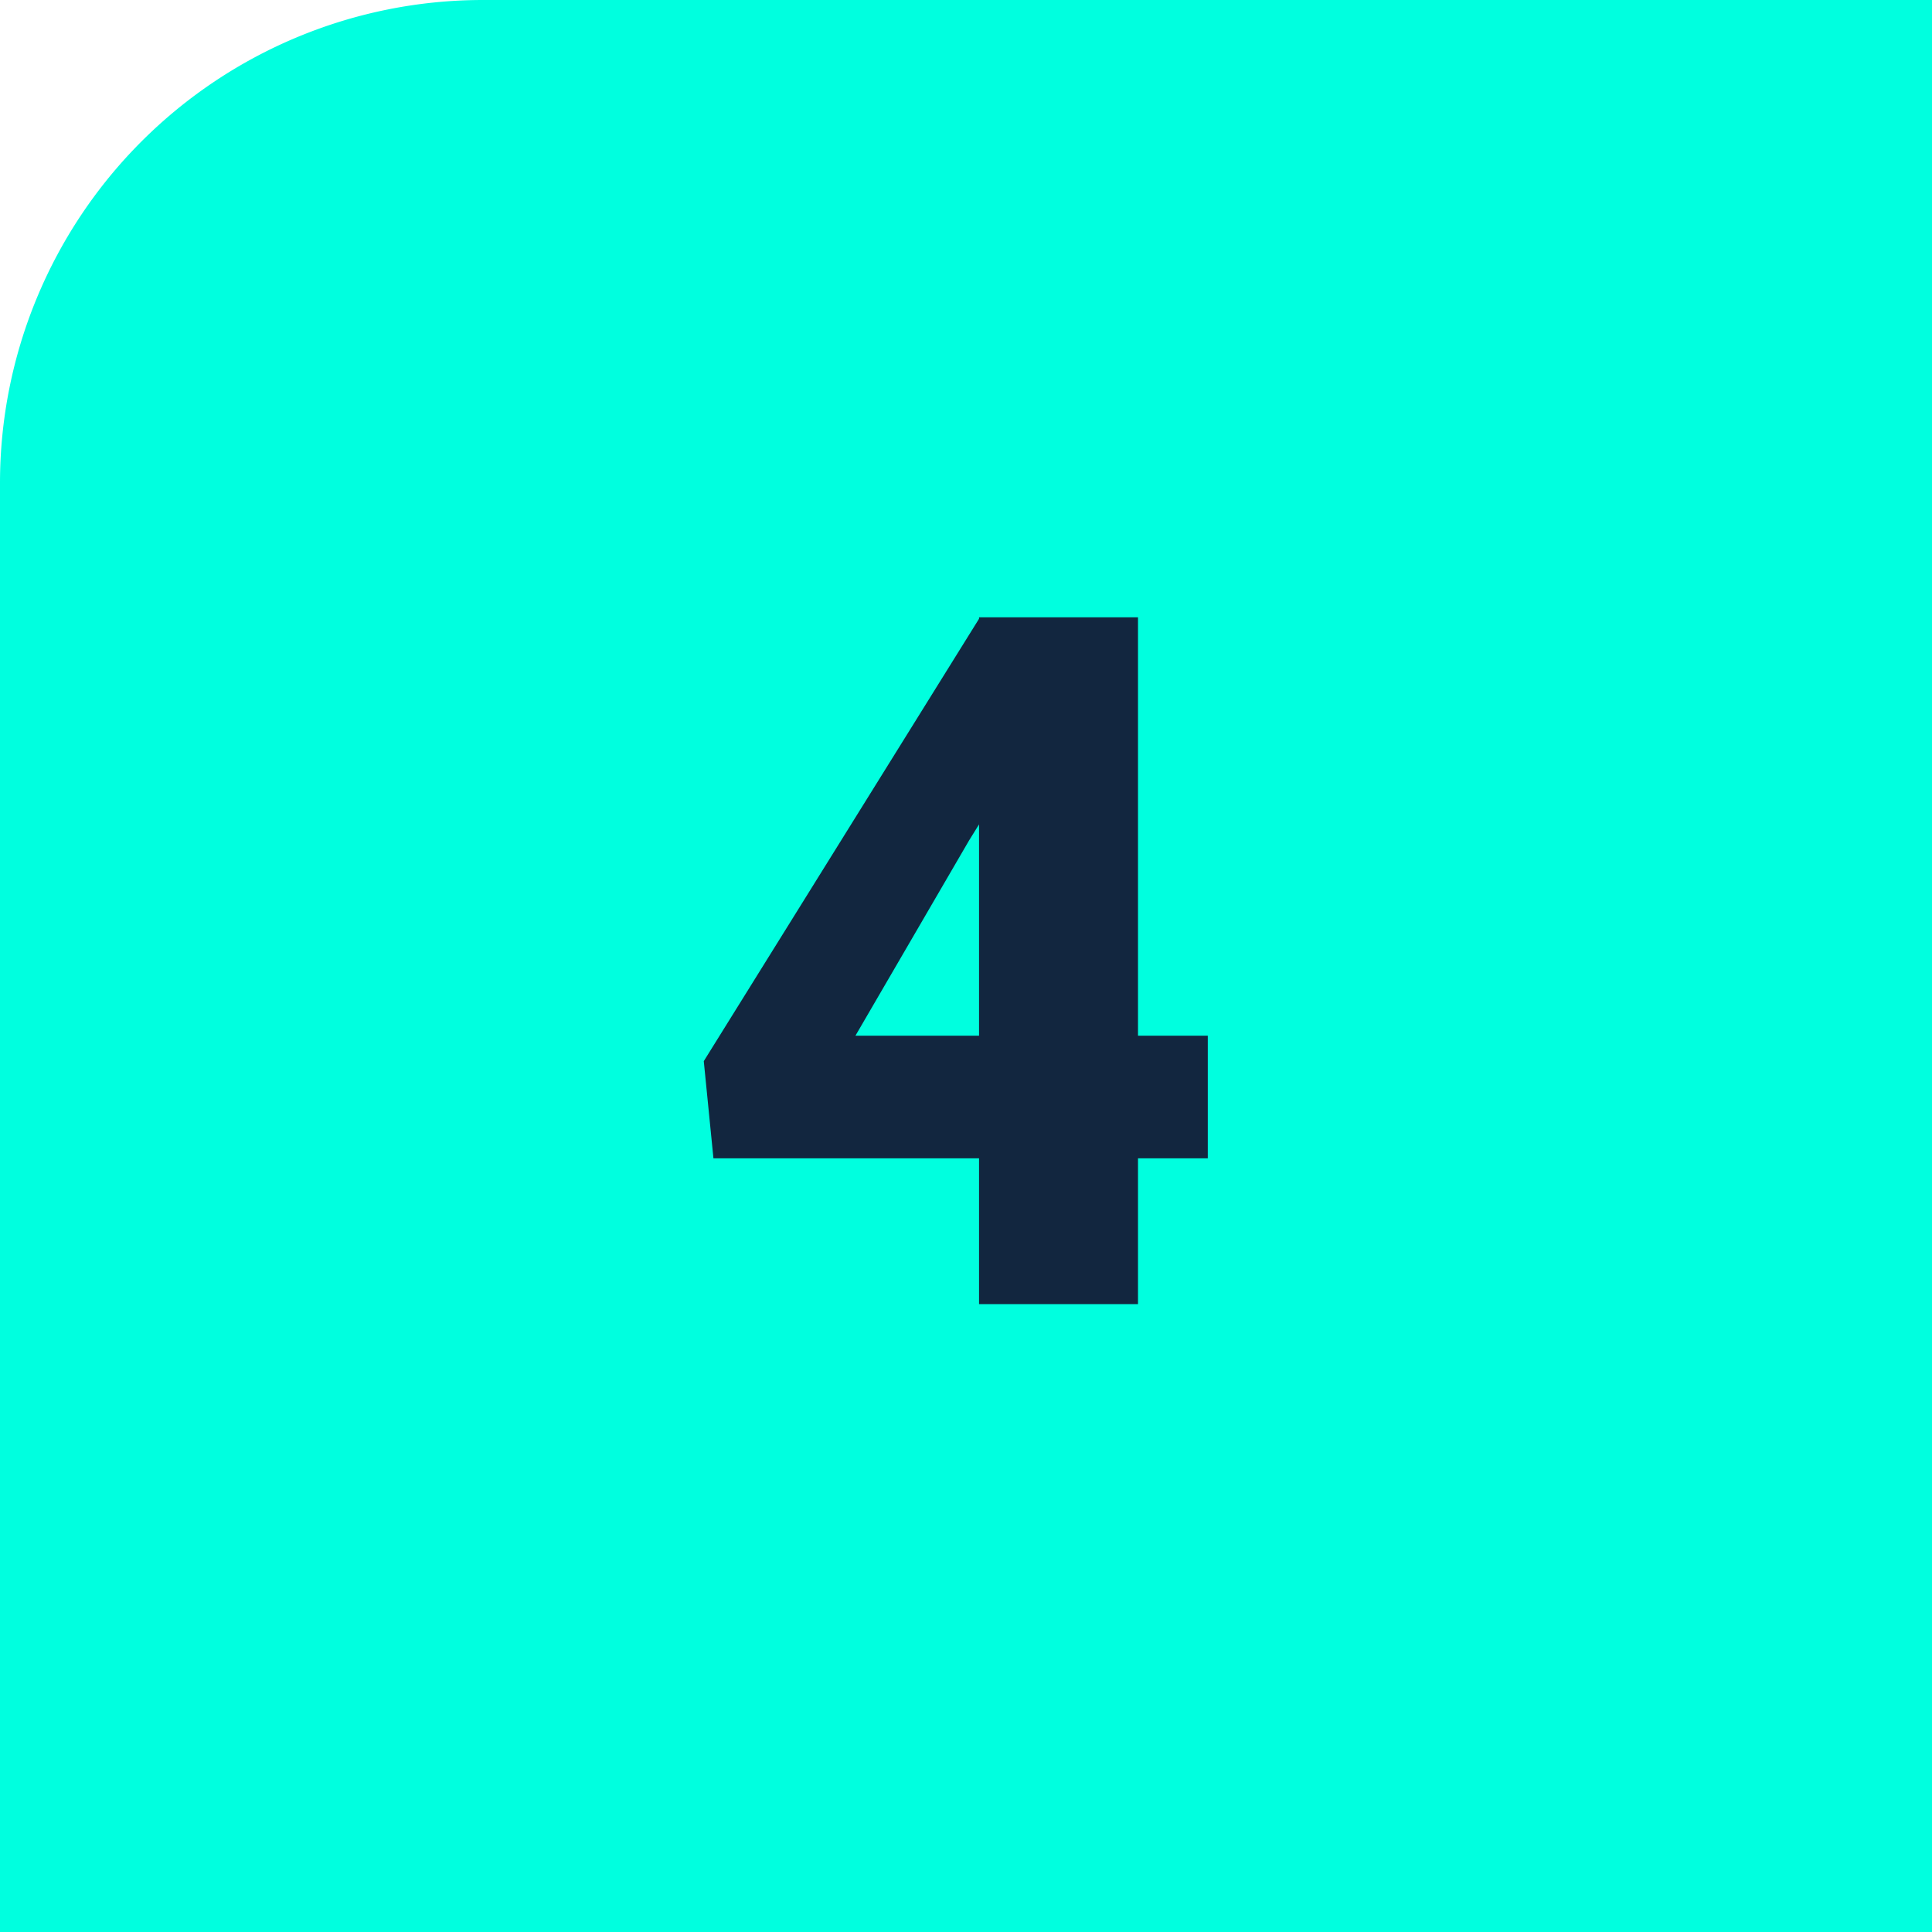 <svg xmlns="http://www.w3.org/2000/svg" width="40" height="40" viewBox="0 0 40 40">
  <g id="Grupo_1104214" data-name="Grupo 1104214" transform="translate(-810 -12082)">
    <path id="Rectángulo_403761" data-name="Rectángulo 403761" d="M10,0H40a0,0,0,0,1,0,0V40a0,0,0,0,1,0,0H0a0,0,0,0,1,0,0V10A10,10,0,0,1,10,0Z" transform="translate(810 12082)" fill="#00ffdf"/>
    <path id="Trazado_880516" data-name="Trazado 880516" d="M9.561,13.443h1.445v2.539H9.561V19H6.27V15.982H.771l-.2-2.012L6.27,4.811V4.781H9.561Zm-5.85,0H6.27V9.068L6.064,9.4Z" transform="translate(824 12090)" fill="#12263f"/>
  </g>
</svg>
